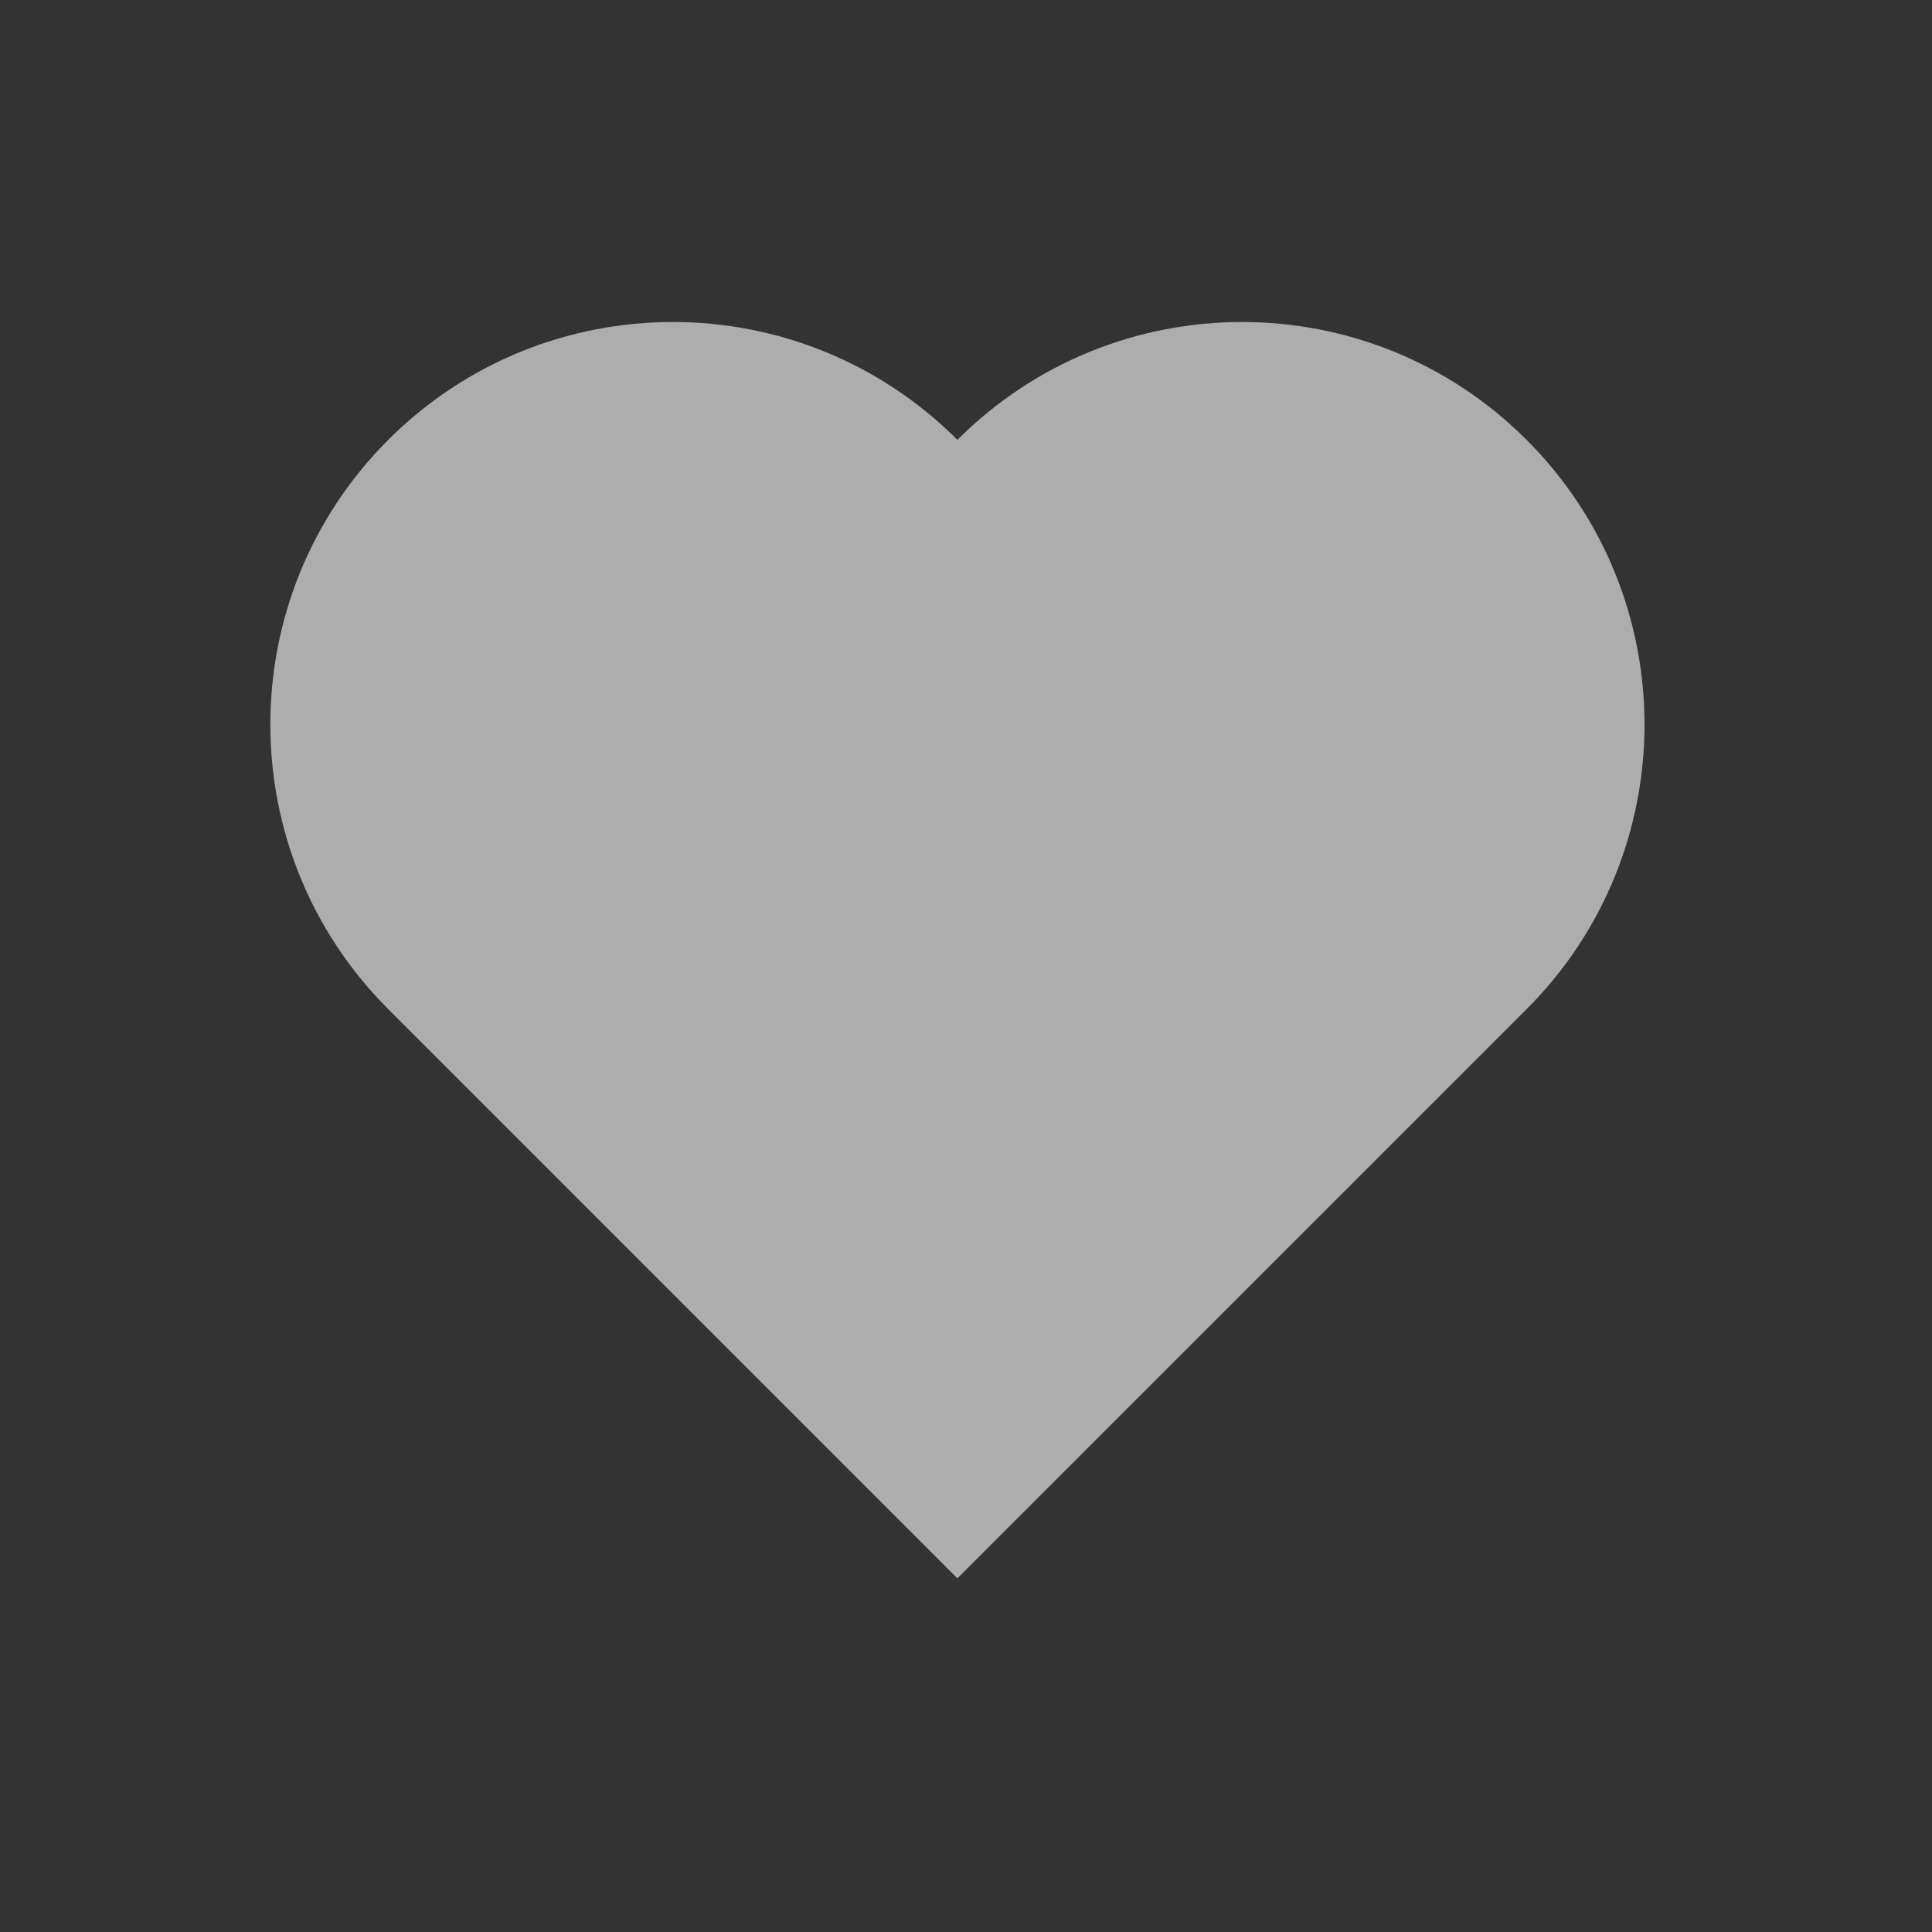 <svg xmlns="http://www.w3.org/2000/svg" width="24" height="24" viewBox="0 0 24 24">
    <rect x="0" y="0" width="24" height="24" fill="#333333" stroke="none"/>
    <g fill="none" fill-rule="evenodd">
        <path d="M0 0H24V24H0z"/>
        <path fill="#FFF" fill-opacity=".6" d="M11.893 19.607l-7.07-7.071c-1.953-1.953-1.953-5.119 0-7.072 1.952-1.952 5.118-1.952 7.07 0 1.953-1.952 5.119-1.952 7.071 0 1.953 1.953 1.953 5.119 0 7.072l-7.07 7.07z"/>
    </g>
</svg>
